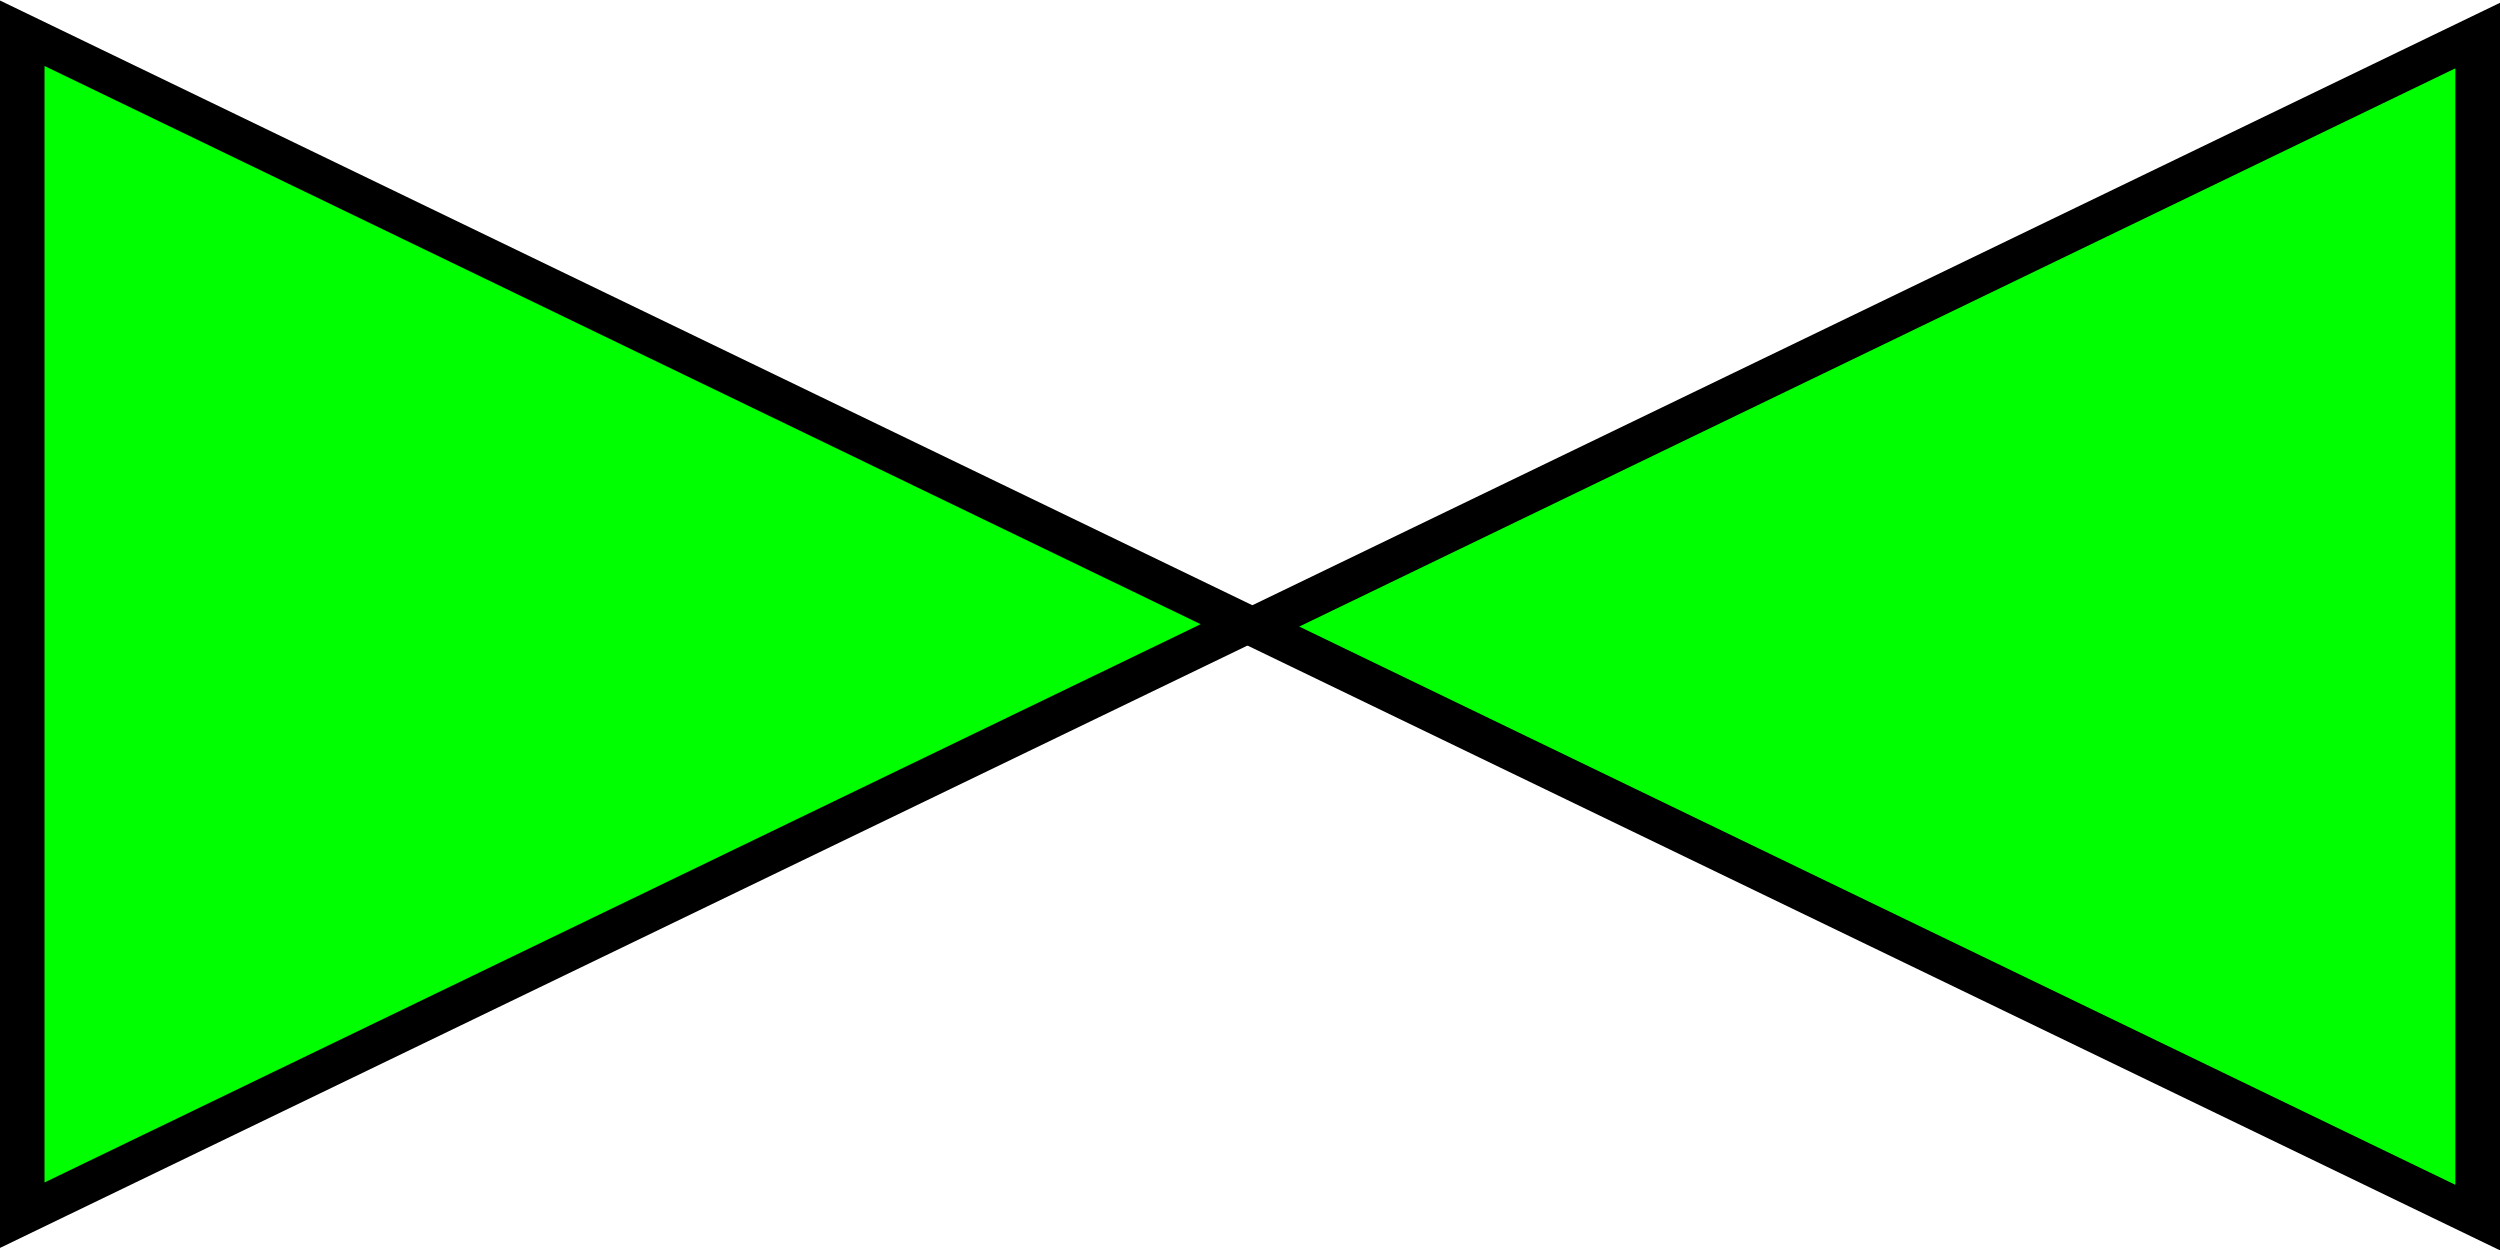 <?xml version="1.0" encoding="UTF-8" standalone="no"?>
<svg
   xmlns:dc="http://purl.org/dc/elements/1.1/"
   xmlns:cc="http://creativecommons.org/ns#"
   xmlns:rdf="http://www.w3.org/1999/02/22-rdf-syntax-ns#"
   xmlns:svg="http://www.w3.org/2000/svg"
   xmlns="http://www.w3.org/2000/svg"
   xmlns:sodipodi="http://sodipodi.sourceforge.net/DTD/sodipodi-0.dtd"
   xmlns:inkscape="http://www.inkscape.org/namespaces/inkscape"
   sodipodi:docname="val_g_1.svg"
   inkscape:version="1.0 (4035a4fb49, 2020-05-01)"
   id="svg2740"
   version="1.1"
   viewBox="0 0 15.875 7.937"
   height="30"
   width="60">
  <defs
     id="defs2734" />
  <sodipodi:namedview
     inkscape:window-maximized="1"
     inkscape:window-y="0"
     inkscape:window-x="0"
     inkscape:window-height="1043"
     inkscape:window-width="1890"
     units="px"
     showgrid="false"
     inkscape:document-rotation="0"
     inkscape:current-layer="layer1"
     inkscape:document-units="mm"
     inkscape:cy="52.996865"
     inkscape:cx="9.3777213"
     inkscape:zoom="6.6285714"
     inkscape:pageshadow="2"
     inkscape:pageopacity="0.0"
     borderopacity="1.0"
     bordercolor="#666666"
     pagecolor="#ffffff"
     id="base" />
  <g
     id="layer1"
     inkscape:groupmode="layer"
     inkscape:label="Шар 1">
    <path
       transform="matrix(1.49,0,0,1.246,-0.06,-0.076)"
       inkscape:transform-center-x="-1.2958602"
       d="m 5.351,3.242 -5.218,3.013 0,-6.026 z"
       inkscape:randomized="0"
       inkscape:rounded="0"
       inkscape:flatsided="true"
       sodipodi:arg2="1.0471976"
       sodipodi:arg1="0"
       sodipodi:r2="1.7394528"
       sodipodi:r1="3.4789052"
       sodipodi:cy="3.241956"
       sodipodi:cx="1.8717442"
       sodipodi:sides="3"
       id="path3393"
       style="fill:#00ff01;fill-opacity:1;stroke:#000000;stroke-width:0.194;stroke-miterlimit:4;stroke-dasharray:none"
       sodipodi:type="star" />
    <path
       inkscape:transform-center-x="1.2958606"
       sodipodi:type="star"
       style="fill:#00ff01;fill-opacity:1;stroke:#000000;stroke-width:0.194;stroke-miterlimit:4;stroke-dasharray:none"
       id="path3395"
       sodipodi:sides="3"
       sodipodi:cx="1.8717442"
       sodipodi:cy="3.241956"
       sodipodi:r1="3.4789052"
       sodipodi:r2="1.7394528"
       sodipodi:arg1="0"
       sodipodi:arg2="1.0471976"
       inkscape:flatsided="true"
       inkscape:rounded="0"
       inkscape:randomized="0"
       d="m 5.351,3.242 -5.218,3.013 0,-6.026 z"
       transform="matrix(-1.49,0,0,-1.246,15.934,8.018)" />
  </g>
</svg>

